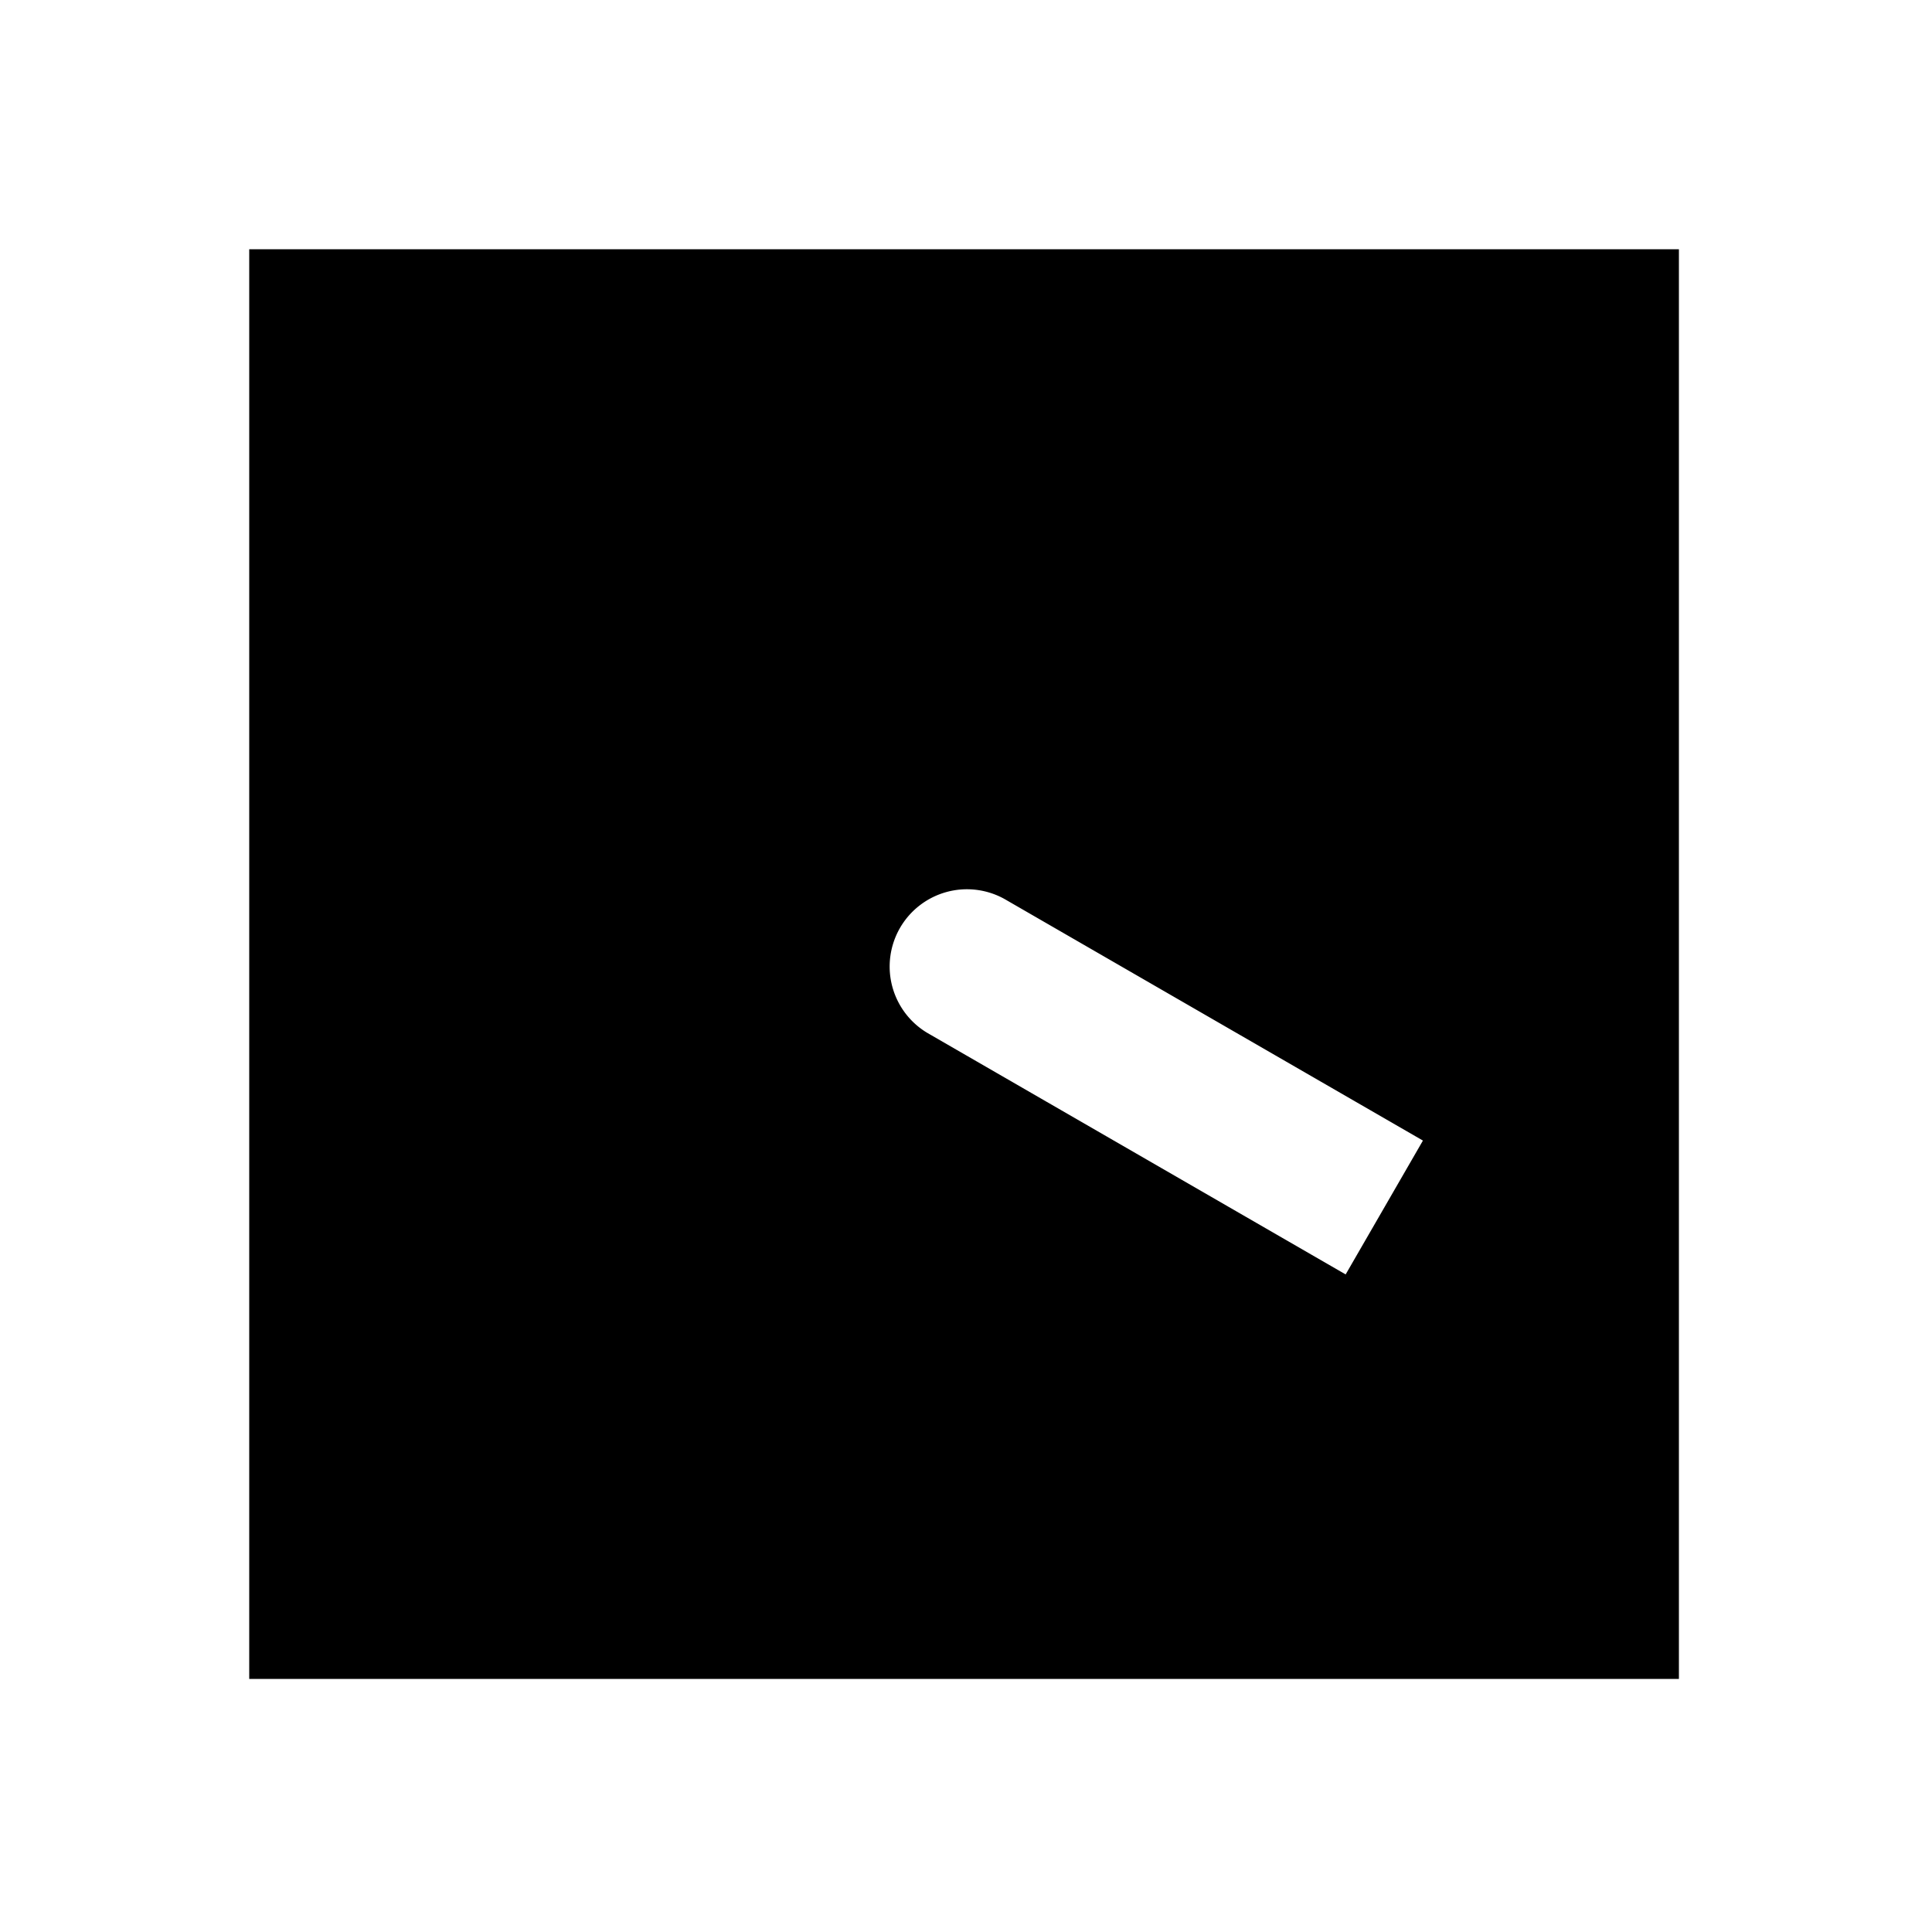 <svg xmlns="http://www.w3.org/2000/svg" width="1000" height="1000" viewBox="0 0 1000 1000"><path d="M129 129v740h740V129H129zm376.291 331.568A40.004 40.004 0 0 1 520 465.36l121.244 70 34.64 20 25.981 15 34.64 20-40 69.282-34.64-20-25.98-15-34.64-20-121.245-70a40.004 40.004 0 0 1-19.152-39.72 40.004 40.004 0 0 1 44.443-34.353z" style="-inkscape-stroke:none"/></svg>